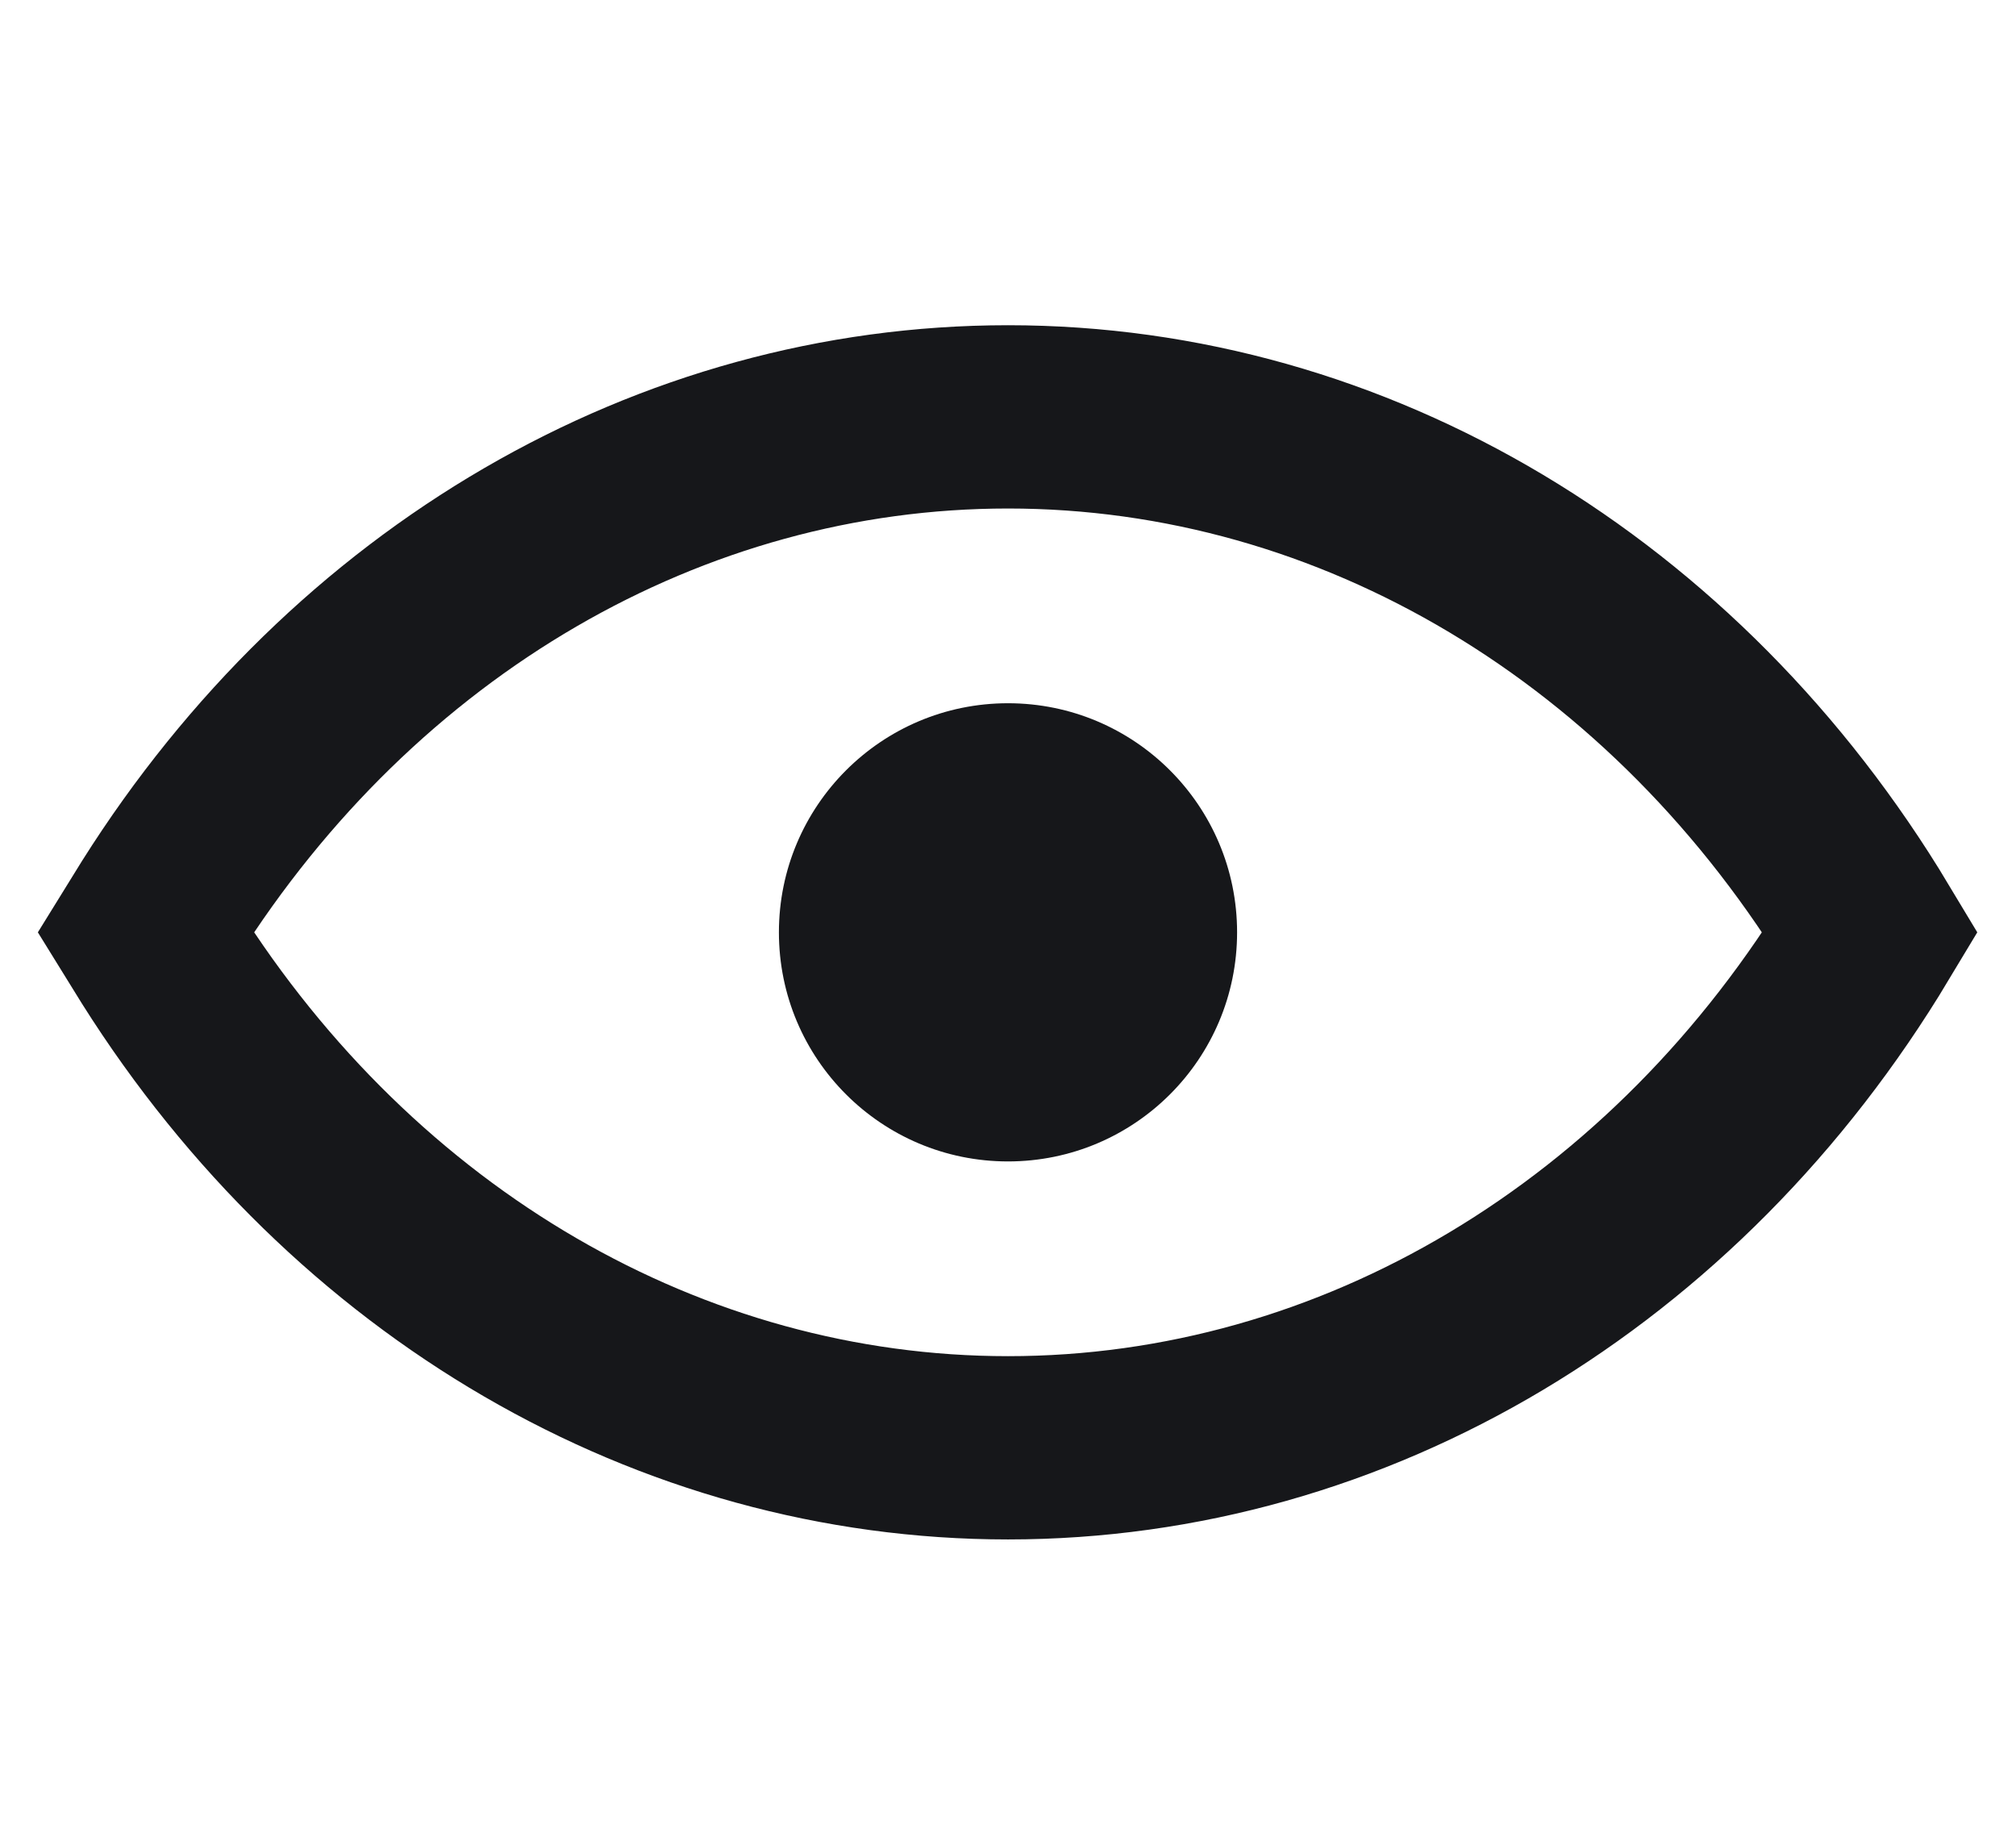 <svg width="22" height="20" viewBox="0 0 22 20" fill="none" xmlns="http://www.w3.org/2000/svg">
<path fill-rule="evenodd" clip-rule="evenodd" d="M11 4.549C7.313 4.549 3.87 6.554 1.743 9.925L1.589 10.174L1.743 10.423C3.87 13.794 7.313 15.799 11 15.799C14.777 15.799 18.297 13.695 20.411 10.174C18.297 6.654 14.777 4.549 11 4.549V4.549Z" stroke="#16171A" stroke-width="2"/>
<path fill-rule="evenodd" clip-rule="evenodd" d="M11 7.674C12.381 7.674 13.5 8.794 13.5 10.174C13.5 11.555 12.381 12.674 11 12.674C9.619 12.674 8.5 11.555 8.5 10.174C8.5 8.794 9.619 7.674 11 7.674Z" fill="#16171A"/>
</svg>
